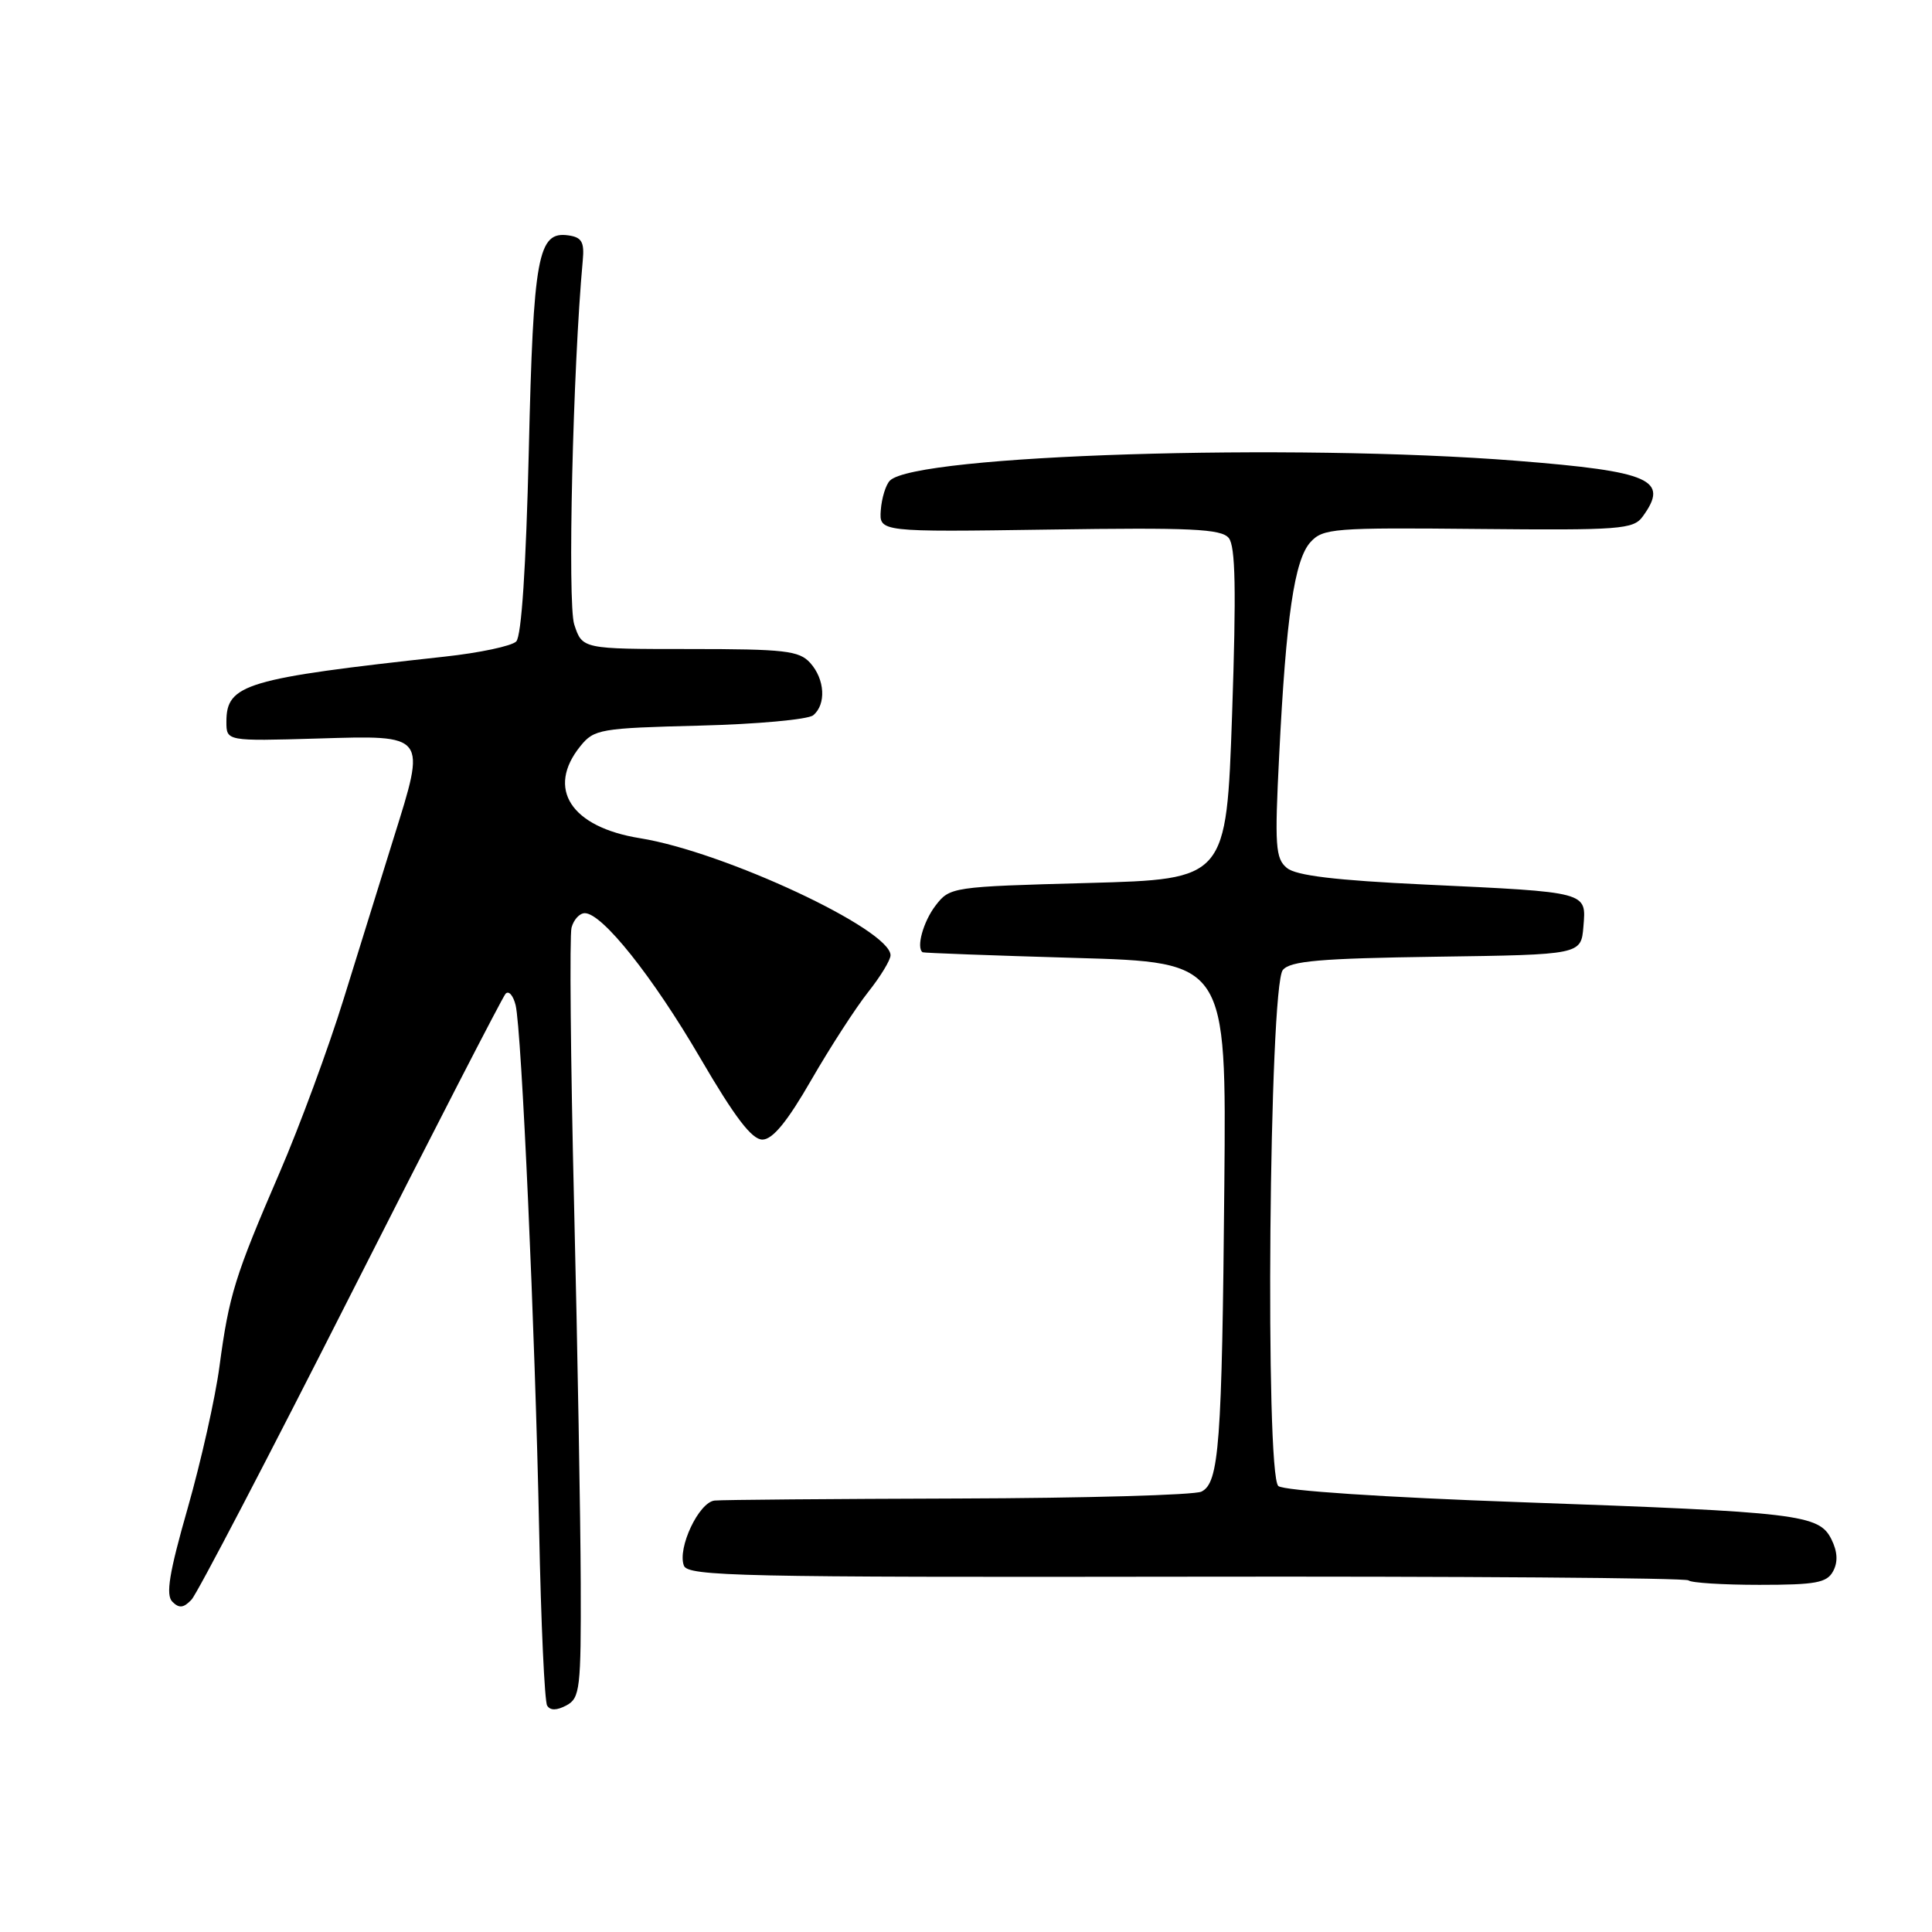 <?xml version="1.0" encoding="UTF-8" standalone="no"?>
<!DOCTYPE svg PUBLIC "-//W3C//DTD SVG 1.1//EN" "http://www.w3.org/Graphics/SVG/1.1/DTD/svg11.dtd" >
<svg xmlns="http://www.w3.org/2000/svg" xmlns:xlink="http://www.w3.org/1999/xlink" version="1.1" viewBox="0 0 256 256">
 <g >
 <path fill="currentColor"
d=" M 76.95 209.71 C 76.92 201.35 76.53 178.83 76.07 159.67 C 75.61 140.51 75.46 123.97 75.73 122.92 C 76.01 121.86 76.80 121.00 77.49 121.00 C 79.80 121.00 86.49 129.40 92.82 140.25 C 97.36 148.03 99.62 151.00 101.02 151.00 C 102.37 151.00 104.30 148.66 107.50 143.10 C 110.01 138.75 113.40 133.52 115.03 131.46 C 116.66 129.41 118.00 127.21 118.00 126.58 C 118.00 123.16 95.98 112.87 84.82 111.07 C 75.64 109.60 72.34 104.50 76.91 98.86 C 78.72 96.62 79.53 96.48 92.66 96.15 C 100.27 95.96 107.06 95.34 107.75 94.78 C 109.50 93.34 109.31 90.00 107.35 87.83 C 105.89 86.22 103.97 86.00 91.42 86.00 C 77.16 86.00 77.16 86.00 76.09 82.75 C 75.18 79.96 75.91 48.72 77.22 34.50 C 77.45 32.07 77.08 31.44 75.32 31.19 C 71.27 30.61 70.67 33.85 70.07 59.70 C 69.70 75.17 69.10 84.30 68.40 85.00 C 67.80 85.60 63.53 86.51 58.90 87.01 C 32.52 89.90 30.00 90.65 30.00 95.63 C 30.00 98.21 30.00 98.21 42.04 97.86 C 56.65 97.42 56.49 97.22 52.16 111.05 C 50.54 116.25 47.56 125.83 45.54 132.35 C 43.53 138.86 39.71 149.21 37.06 155.35 C 31.12 169.11 30.35 171.58 29.08 181.06 C 28.53 185.22 26.63 193.67 24.87 199.84 C 22.41 208.44 21.94 211.34 22.84 212.24 C 23.74 213.14 24.33 213.07 25.38 211.96 C 26.13 211.16 35.63 192.95 46.49 171.50 C 57.36 150.05 66.58 132.13 66.99 131.68 C 67.41 131.22 68.00 131.90 68.32 133.18 C 69.12 136.44 70.90 176.23 71.44 202.75 C 71.68 214.99 72.16 225.45 72.50 226.00 C 72.91 226.67 73.77 226.66 75.06 225.97 C 76.85 225.01 77.00 223.77 76.95 209.71 Z  M 242.90 208.19 C 243.56 206.96 243.48 205.59 242.67 203.96 C 241.03 200.67 238.41 200.36 201.57 199.05 C 183.32 198.40 170.13 197.52 169.39 196.91 C 167.61 195.43 168.17 130.70 169.98 128.53 C 170.97 127.33 174.89 126.99 190.35 126.77 C 209.50 126.50 209.50 126.50 209.81 122.78 C 210.19 118.14 210.57 118.23 188.86 117.21 C 176.96 116.65 171.73 116.02 170.52 115.01 C 169.00 113.76 168.89 112.10 169.50 100.05 C 170.41 81.73 171.52 74.18 173.64 71.84 C 175.30 70.01 176.71 69.90 195.86 70.09 C 214.68 70.27 216.43 70.14 217.66 68.45 C 221.23 63.56 218.76 62.47 201.00 61.06 C 171.15 58.70 121.33 60.27 117.92 63.68 C 117.37 64.23 116.83 65.99 116.71 67.59 C 116.50 70.50 116.50 70.50 139.06 70.17 C 157.77 69.89 161.82 70.08 162.81 71.28 C 163.71 72.36 163.82 78.14 163.26 94.61 C 162.50 116.50 162.50 116.50 144.19 117.00 C 126.10 117.49 125.86 117.53 123.96 120.00 C 122.34 122.12 121.38 125.57 122.25 126.18 C 122.39 126.27 131.50 126.61 142.50 126.93 C 162.50 127.50 162.50 127.50 162.23 157.00 C 161.92 191.45 161.54 196.51 159.19 197.65 C 158.26 198.10 143.78 198.51 127.00 198.56 C 110.22 198.61 95.69 198.73 94.70 198.83 C 92.61 199.03 89.73 205.13 90.62 207.46 C 91.16 208.86 98.15 209.01 157.19 208.92 C 193.46 208.86 223.41 209.08 223.74 209.41 C 224.07 209.73 228.29 210.00 233.13 210.00 C 240.60 210.00 242.08 209.73 242.90 208.19 Z "/>
</g>
</svg>
